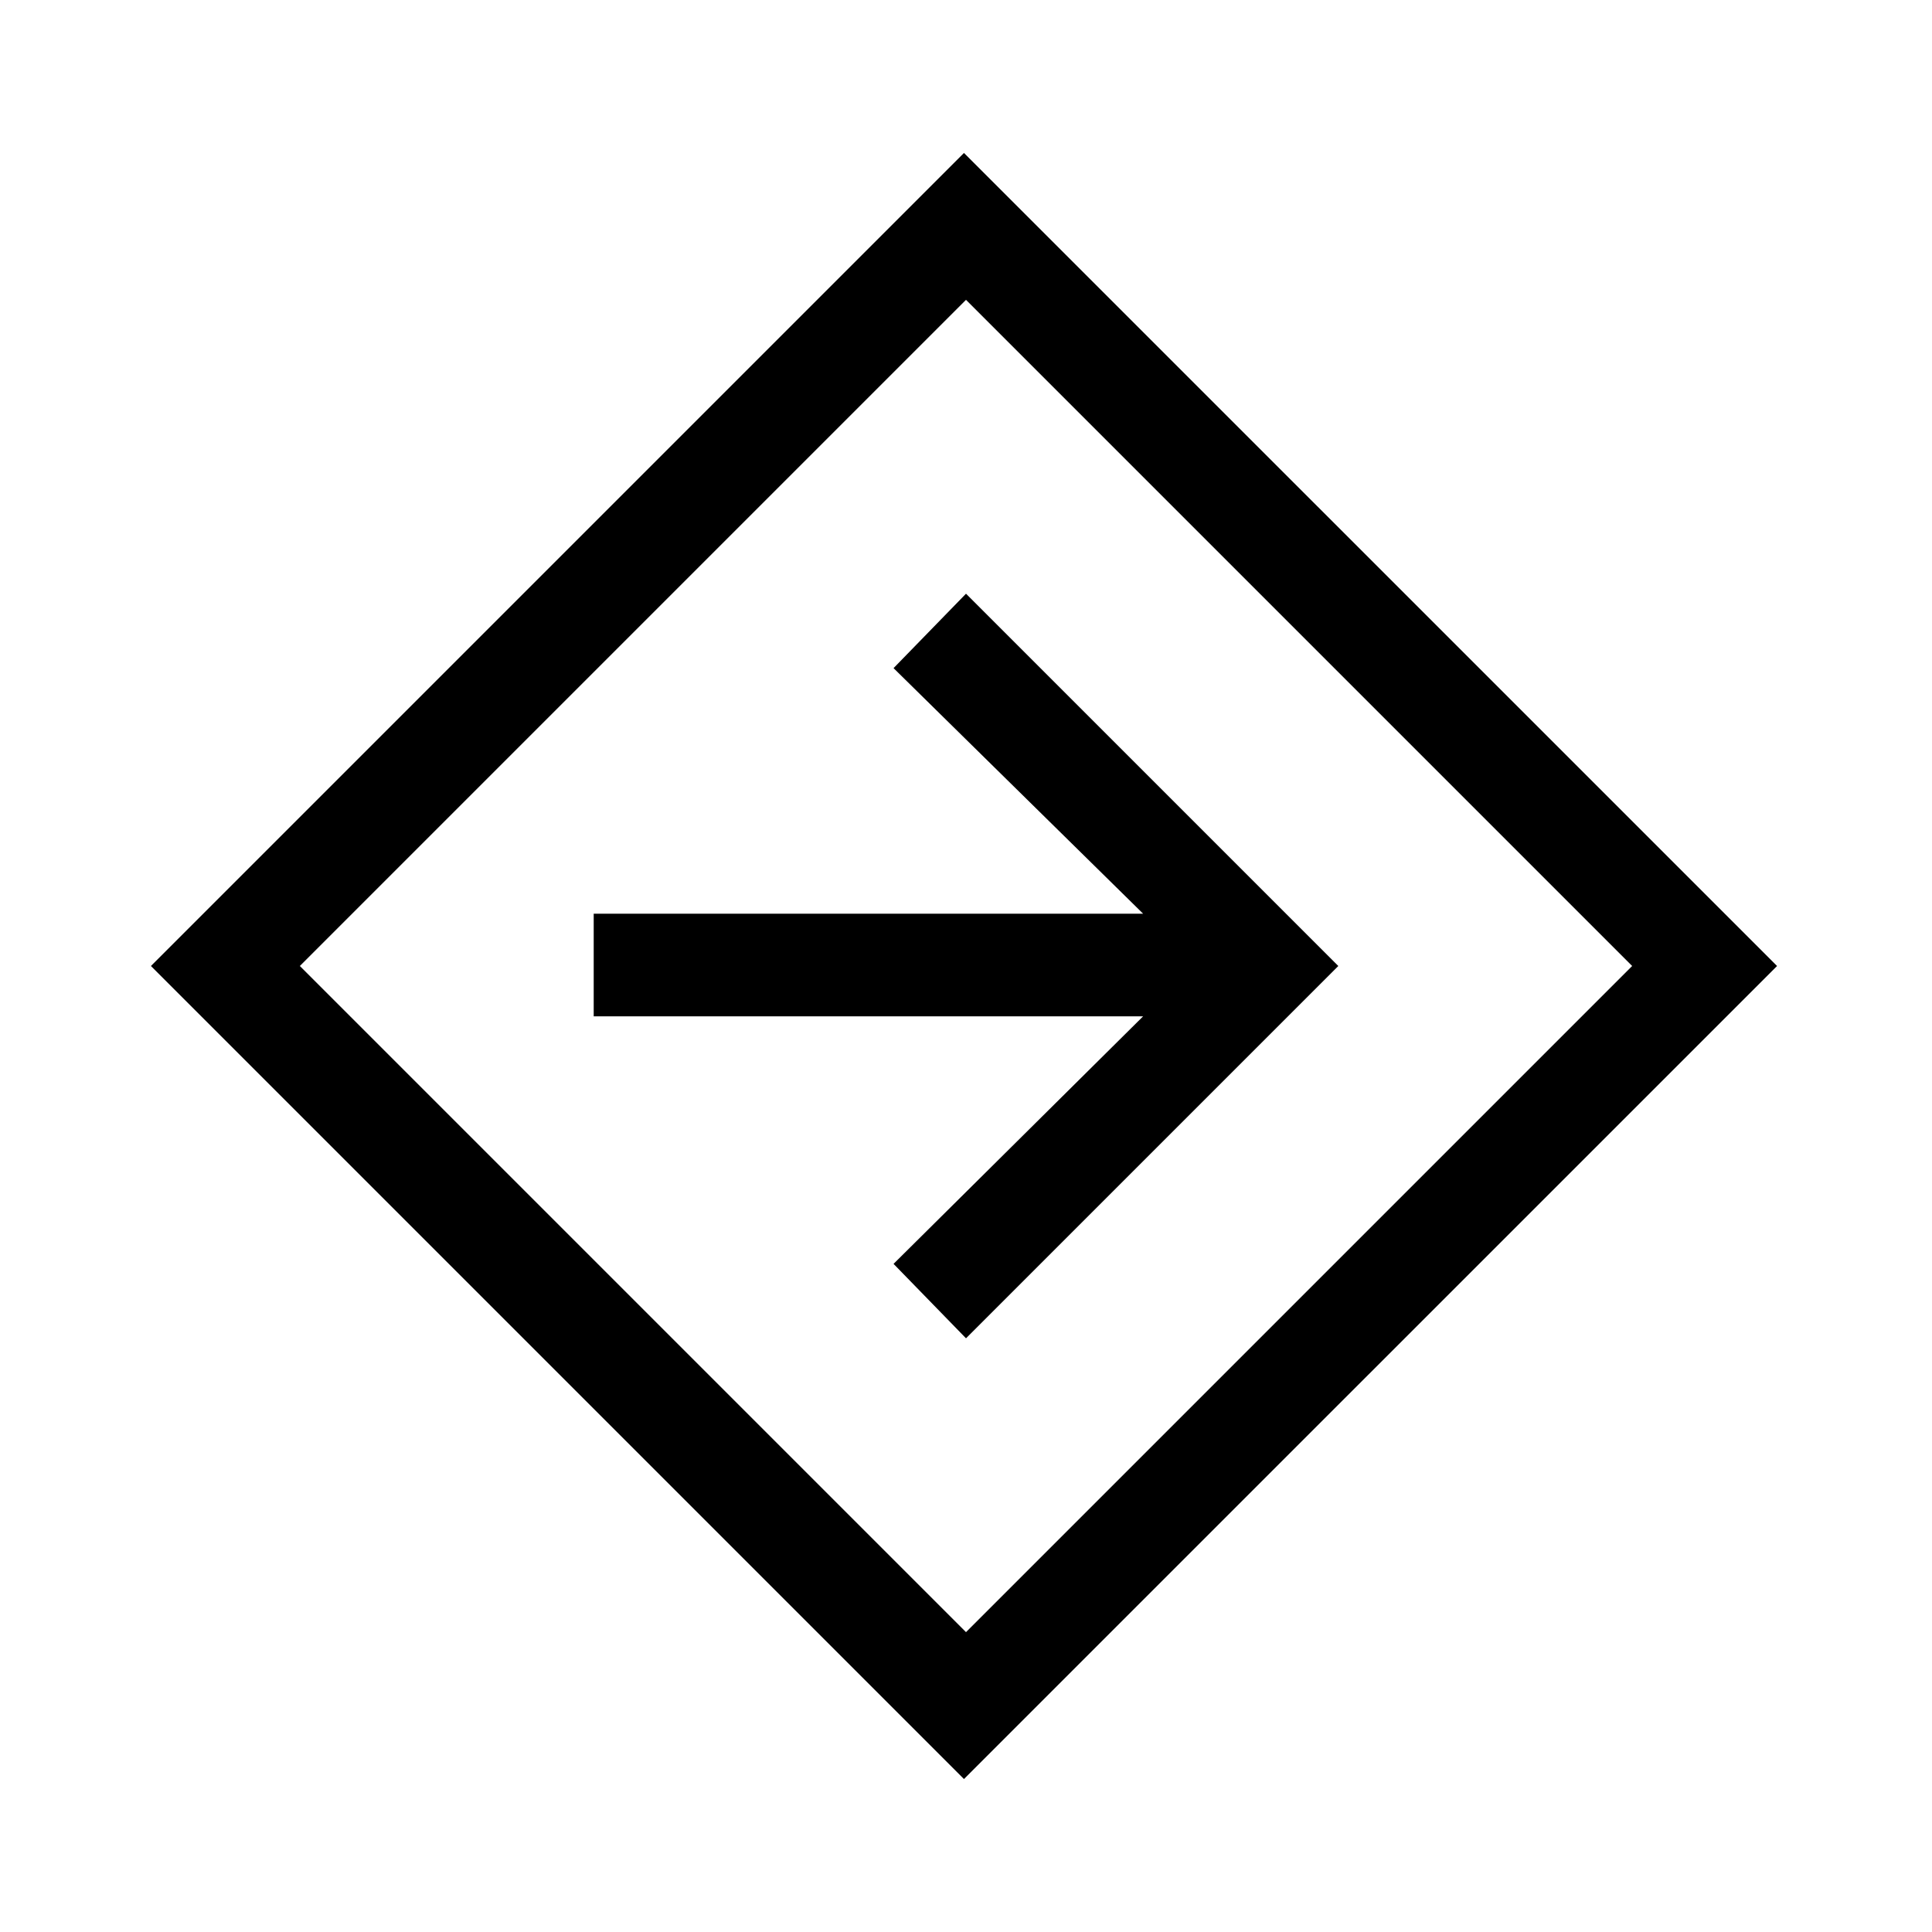 <svg xmlns="http://www.w3.org/2000/svg" height="40" width="40"><path d="M19.958 36.833 3.125 20 19.958 3.167 36.792 20ZM20 33.792 33.792 20 20 6.208 6.208 20ZM20 27.708 27.708 20 20 12.292 18.5 13.833 23.667 18.917H12.292V21.042H23.667L18.5 26.167ZM20 20Z"/></svg>